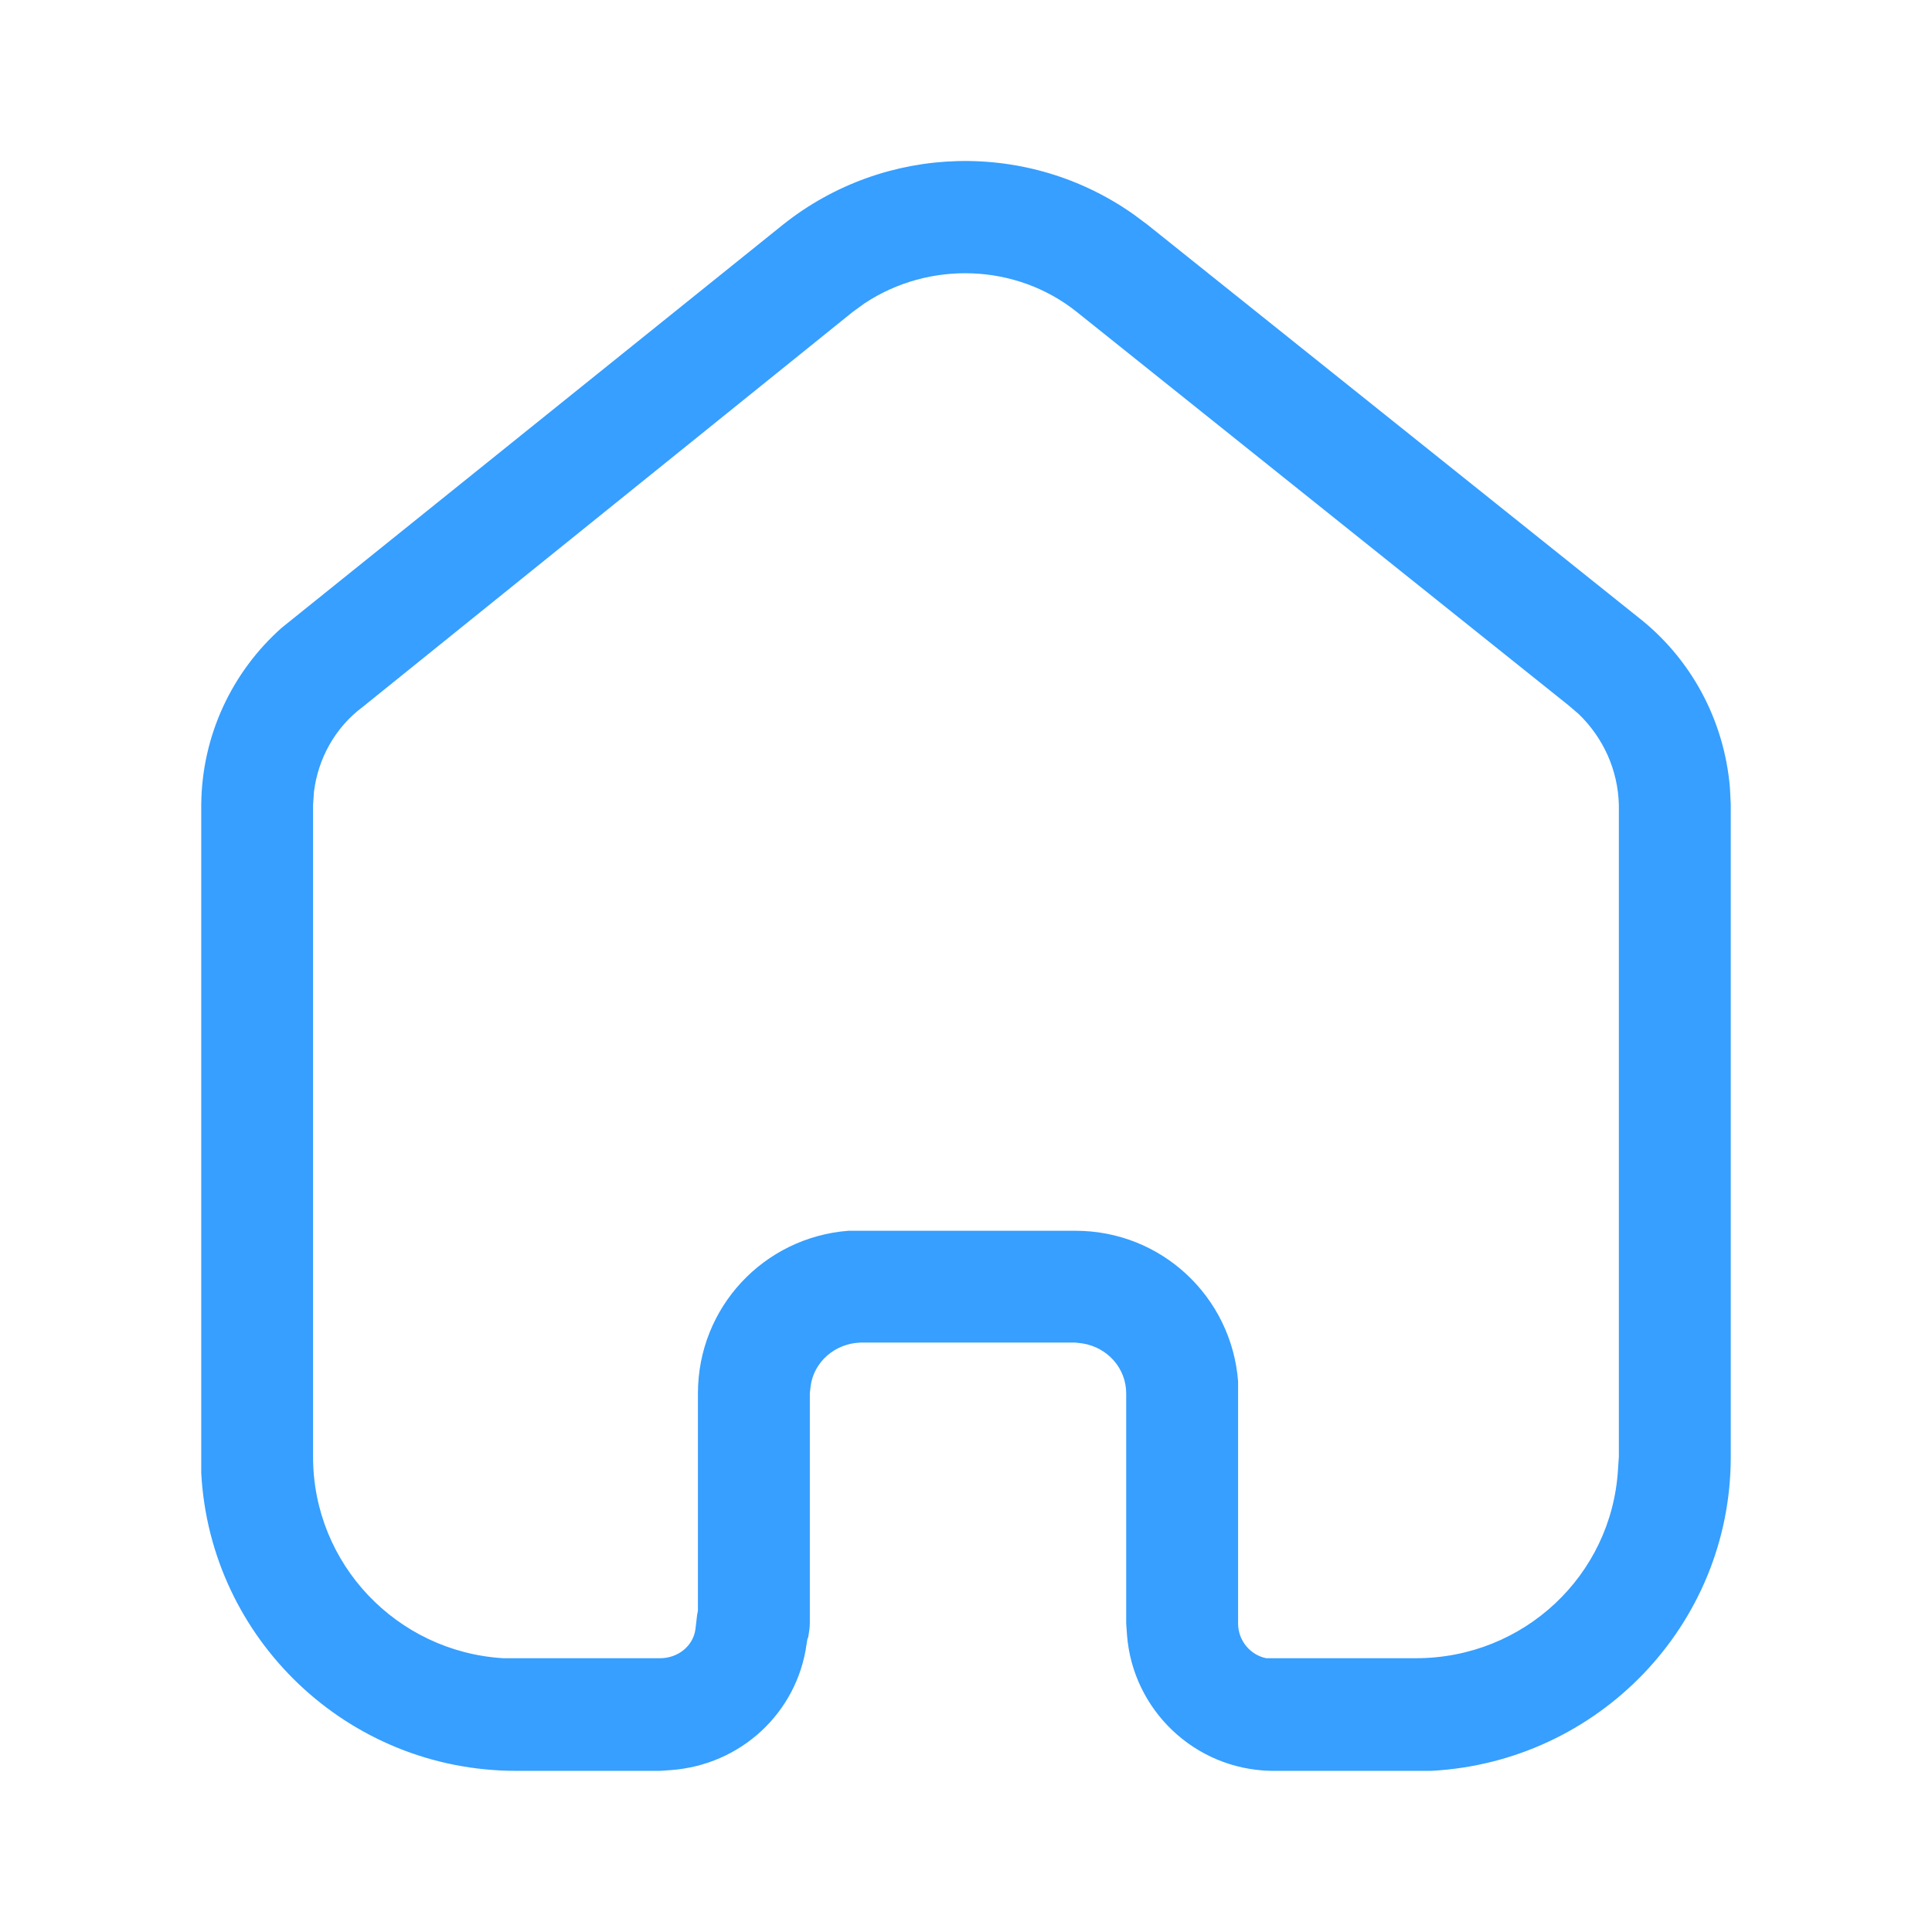 <svg width="24" height="24" viewBox="0 0 24 24" fill="none" xmlns="http://www.w3.org/2000/svg">
<path fill-rule="evenodd" clip-rule="evenodd" d="M20.339 7.659C21.009 8.178 21.42 8.949 21.49 9.788L21.5 9.989V18.099C21.5 20.189 19.849 21.889 17.78 21.998H15.79C14.839 21.98 14.07 21.239 14 20.309L13.99 20.169V17.309C13.99 16.998 13.759 16.739 13.45 16.689L13.36 16.678H10.689C10.37 16.689 10.11 16.919 10.07 17.218L10.06 17.309V20.16C10.06 20.218 10.049 20.288 10.04 20.338L10.03 20.36L10.019 20.428C9.9 21.279 9.2 21.928 8.33 21.989L8.2 21.998H6.41C4.32 21.998 2.61 20.36 2.5 18.299V9.989C2.509 9.138 2.88 8.348 3.5 7.798L9.73 2.788C11 1.779 12.78 1.739 14.089 2.668L14.25 2.788L20.339 7.659ZM20.099 18.259L20.11 18.099V9.998C20.099 9.569 19.92 9.168 19.61 8.869L19.48 8.758L13.38 3.878C12.62 3.268 11.54 3.239 10.74 3.768L10.589 3.878L4.509 8.779C4.16 9.038 3.95 9.428 3.9 9.838L3.889 9.998V18.099C3.889 19.428 4.929 20.518 6.25 20.599H8.2C8.42 20.599 8.61 20.45 8.639 20.239L8.66 20.059L8.67 20.009V17.309C8.67 16.239 9.49 15.37 10.54 15.289H13.36C14.429 15.289 15.299 16.11 15.38 17.16V20.169C15.38 20.378 15.53 20.559 15.73 20.599H17.589C18.929 20.599 20.019 19.57 20.099 18.259Z" fill="#369FFF"/>
</svg>
